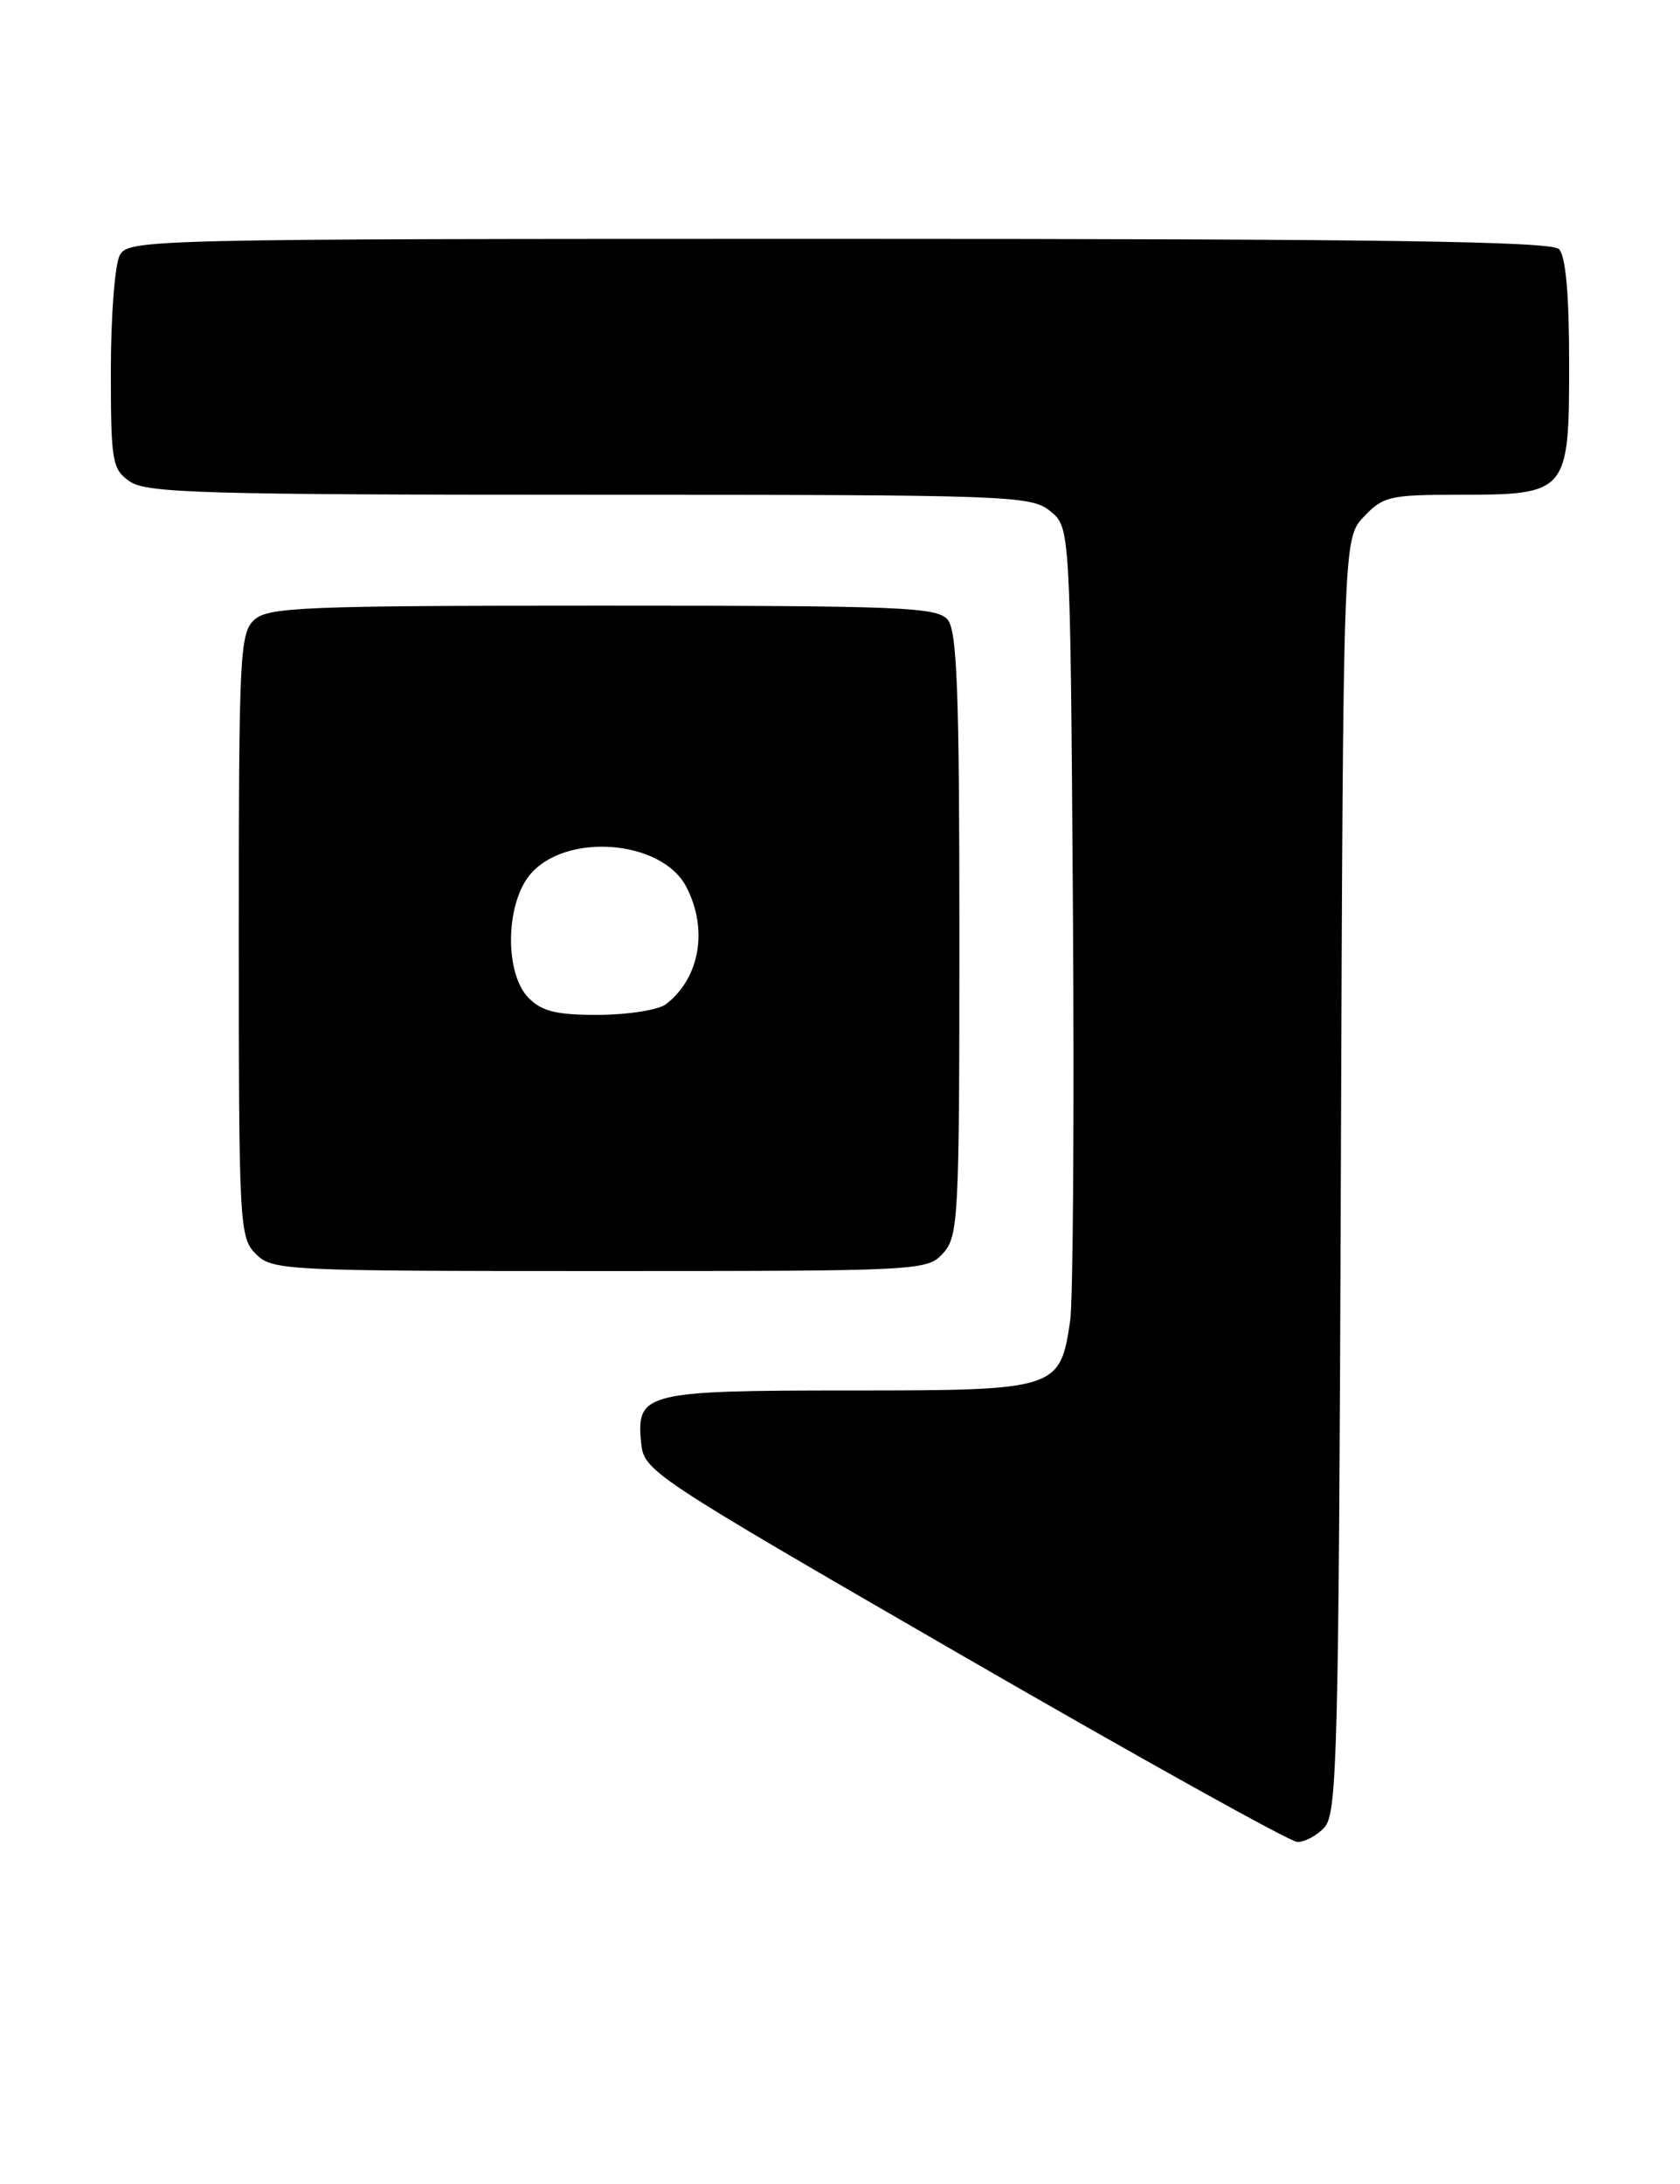 <?xml version="1.0" encoding="UTF-8" standalone="no"?>
<!DOCTYPE svg PUBLIC "-//W3C//DTD SVG 1.1//EN" "http://www.w3.org/Graphics/SVG/1.1/DTD/svg11.dtd" >
<svg xmlns="http://www.w3.org/2000/svg" xmlns:xlink="http://www.w3.org/1999/xlink" version="1.1" viewBox="0 0 197 256">
 <g >
 <path fill="currentColor"
d=" M 155.33 214.19 C 156.80 212.56 156.99 205.21 157.23 137.77 C 157.50 63.16 157.50 63.16 159.92 60.58 C 162.17 58.19 163.00 58.00 170.95 58.00 C 183.84 58.00 184.00 57.82 184.00 42.64 C 184.00 34.45 183.60 30.00 182.80 29.20 C 181.89 28.29 161.76 28.00 98.34 28.00 C 17.04 28.00 15.05 28.05 14.04 29.93 C 13.47 31.00 13.00 37.05 13.00 43.38 C 13.00 54.14 13.14 54.99 15.22 56.44 C 17.16 57.80 23.97 58.00 69.11 58.00 C 118.48 58.00 120.88 58.08 123.14 59.91 C 125.50 61.82 125.50 61.82 125.81 106.16 C 125.98 130.55 125.83 152.44 125.49 154.82 C 124.31 162.89 123.96 163.00 99.69 163.00 C 75.72 163.00 74.62 163.27 75.17 169.04 C 75.50 172.47 75.85 172.70 113.00 194.17 C 133.62 206.08 151.22 215.87 152.10 215.92 C 152.97 215.96 154.43 215.19 155.33 214.19 Z  M 110.60 146.90 C 112.39 144.91 112.50 142.80 112.50 109.55 C 112.50 81.15 112.23 73.99 111.13 72.65 C 109.89 71.17 105.81 71.00 70.71 71.00 C 35.77 71.00 31.46 71.17 29.83 72.65 C 28.12 74.20 28.00 76.68 28.00 109.65 C 28.00 143.67 28.08 145.08 30.00 147.00 C 31.93 148.93 33.33 149.00 70.35 149.00 C 108.06 149.00 108.72 148.97 110.60 146.90 Z  M 62.00 117.00 C 59.21 114.21 59.24 106.24 62.04 102.67 C 66.08 97.54 77.59 98.36 80.49 103.99 C 83.06 108.95 82.06 114.67 78.09 117.72 C 77.21 118.39 73.69 118.95 70.25 118.97 C 65.31 118.99 63.58 118.58 62.00 117.00 Z "/>
</g>
</svg>